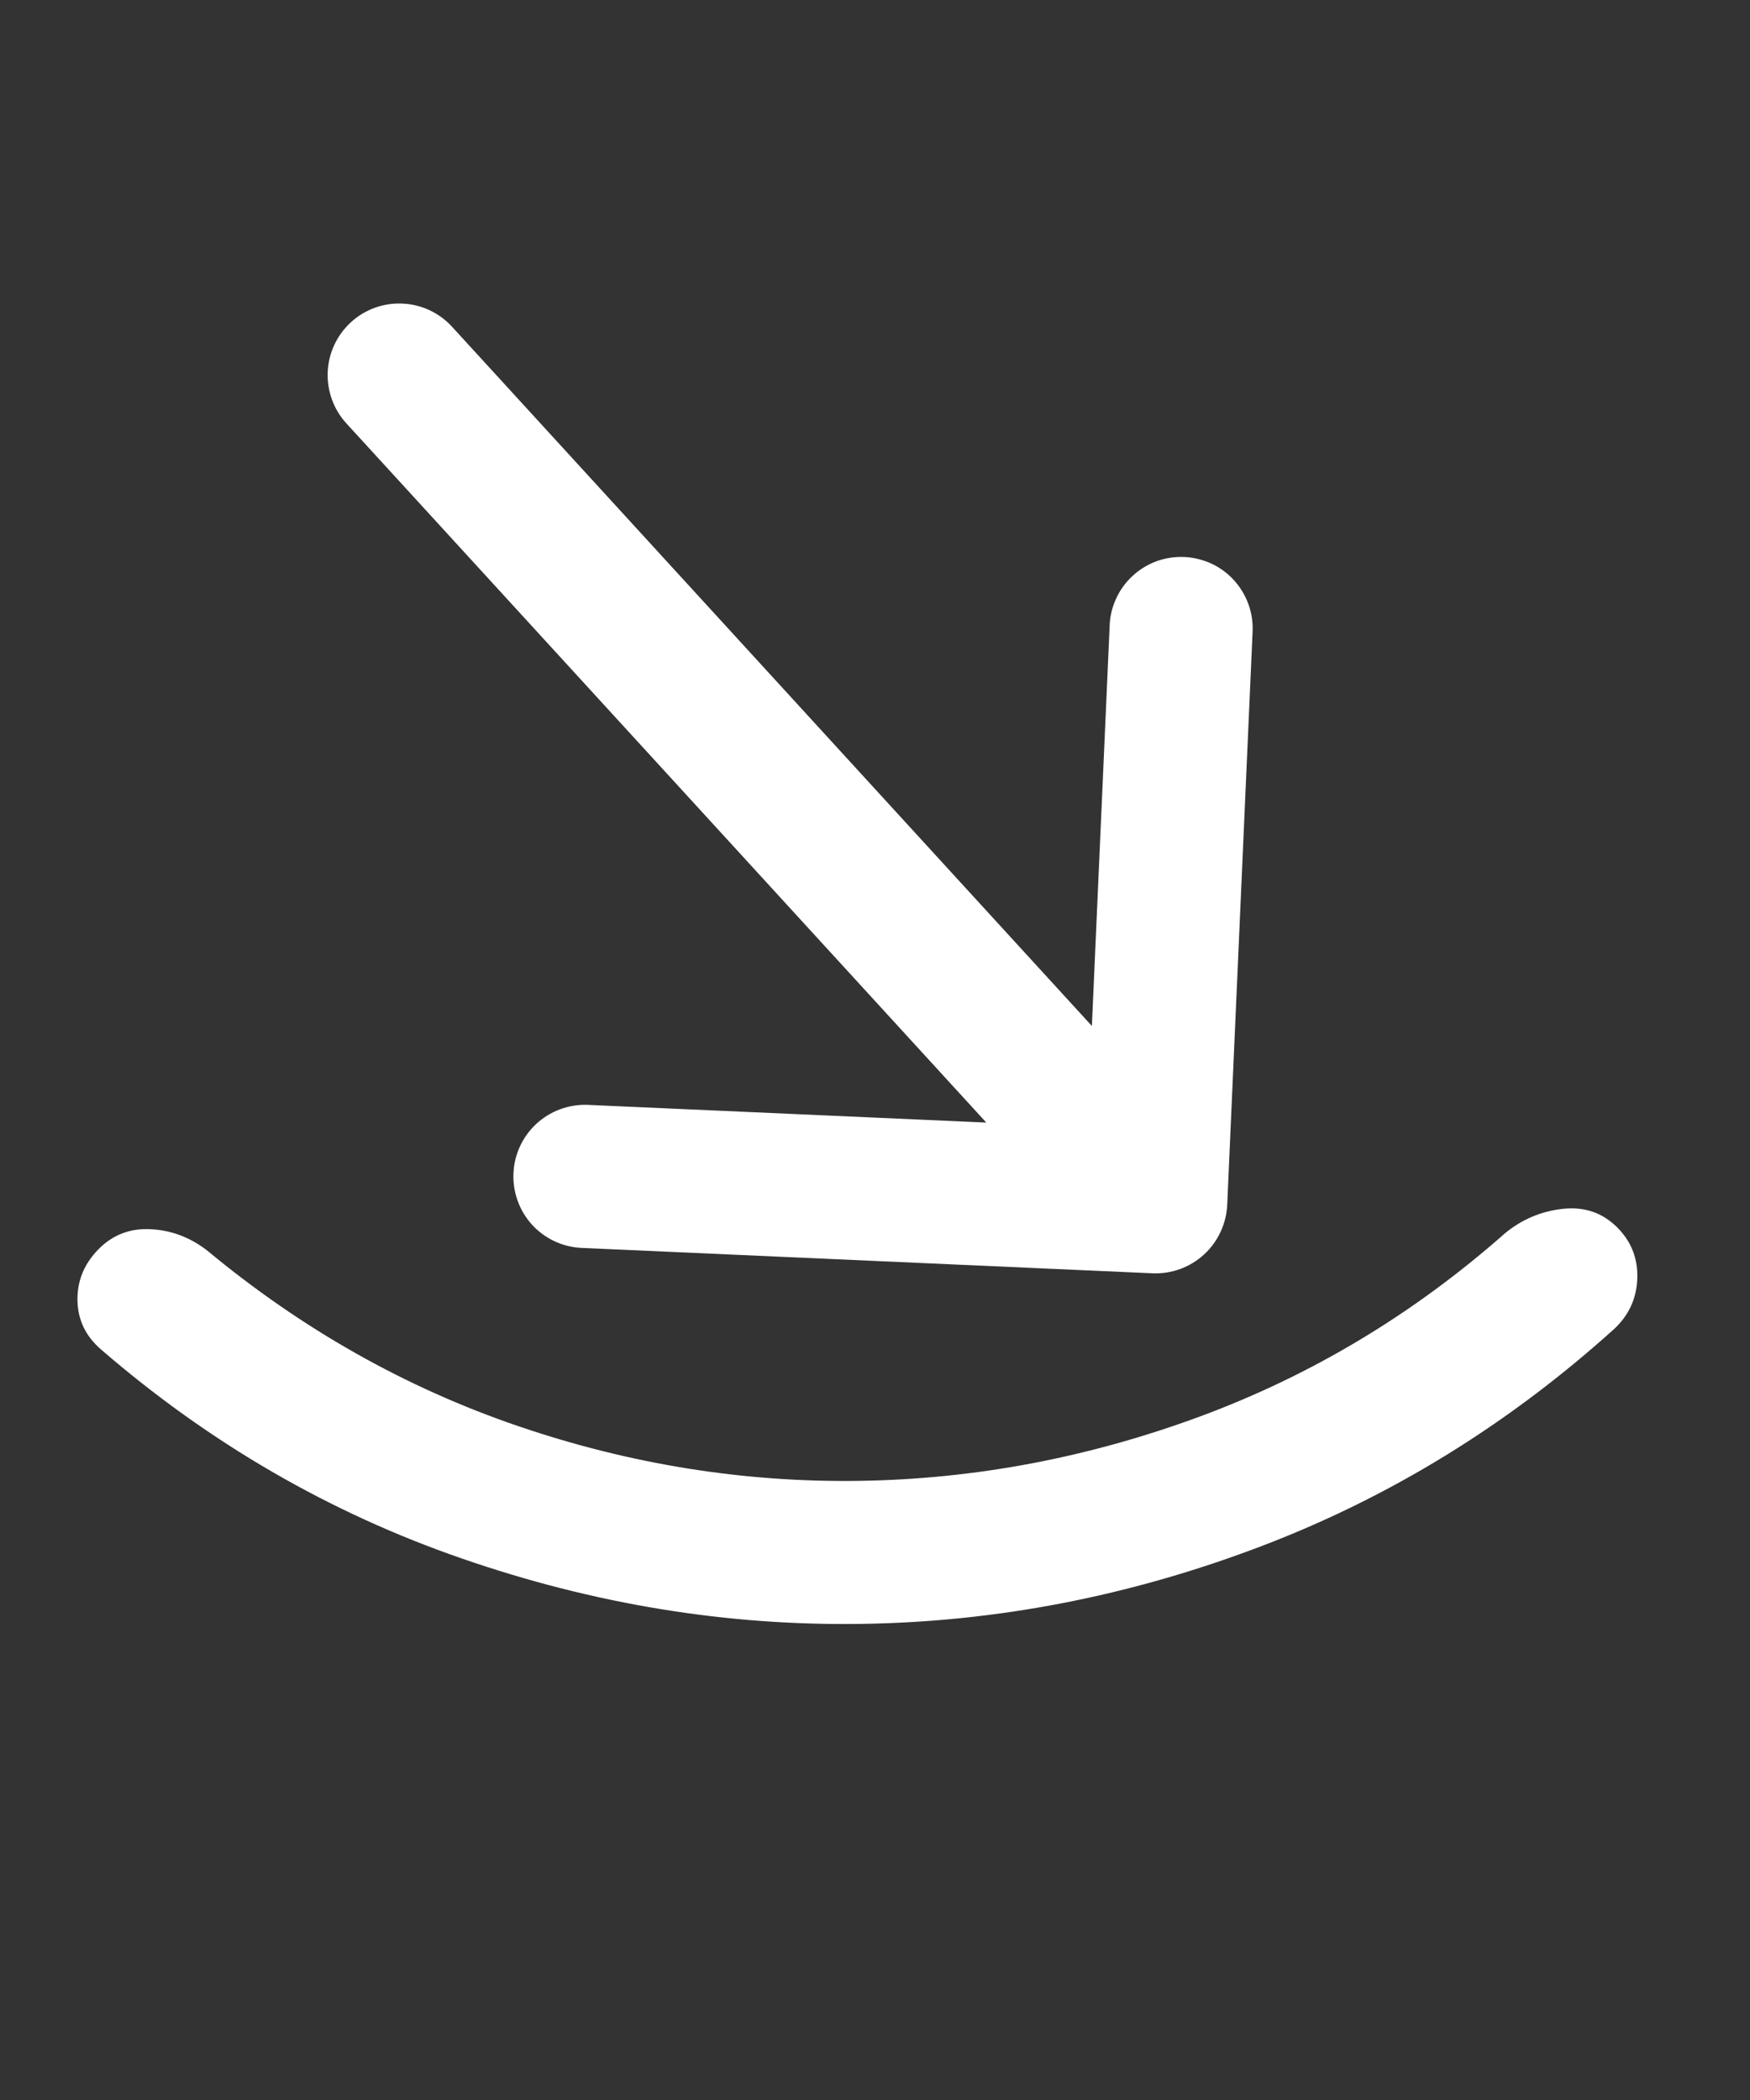 <svg width="15" height="18" viewBox="0 0 15 18" fill="none" xmlns="http://www.w3.org/2000/svg">
<rect x="0" y="0" width="15" height="18" fill="#333333" stroke="none"/>
<path d="M0.842 10.71C0.963 10.586 1.112 10.527 1.289 10.536C1.466 10.544 1.628 10.605 1.775 10.718C2.588 11.393 3.476 11.894 4.439 12.223C5.402 12.552 6.379 12.708 7.369 12.693C8.359 12.678 9.332 12.494 10.289 12.14C11.245 11.786 12.116 11.263 12.9 10.571C13.043 10.453 13.207 10.383 13.391 10.362C13.575 10.341 13.729 10.392 13.854 10.513C13.979 10.634 14.039 10.781 14.034 10.955C14.029 11.128 13.962 11.274 13.835 11.392C12.922 12.215 11.908 12.838 10.793 13.26C9.679 13.682 8.543 13.902 7.387 13.919C6.231 13.937 5.088 13.75 3.957 13.358C2.826 12.967 1.795 12.37 0.866 11.567C0.734 11.453 0.667 11.313 0.664 11.147C0.661 10.981 0.72 10.835 0.842 10.71Z" fill="white"/>
<path d="M9.879 10.914C10.041 10.921 10.2 10.863 10.32 10.753C10.44 10.643 10.511 10.49 10.519 10.328L10.736 5.425C10.741 5.344 10.73 5.262 10.703 5.185C10.676 5.108 10.634 5.037 10.58 4.977C10.526 4.916 10.46 4.867 10.386 4.832C10.312 4.798 10.232 4.778 10.151 4.774C10.07 4.771 9.988 4.783 9.912 4.811C9.836 4.839 9.765 4.883 9.706 4.938C9.646 4.994 9.598 5.06 9.565 5.135C9.531 5.209 9.513 5.289 9.511 5.37L9.359 8.794L3.874 2.8C3.764 2.68 3.611 2.609 3.449 2.602C3.286 2.595 3.128 2.652 3.008 2.762C2.888 2.872 2.816 3.025 2.809 3.187C2.802 3.35 2.859 3.509 2.969 3.629L8.454 9.622L5.03 9.47C4.869 9.466 4.713 9.525 4.595 9.635C4.478 9.744 4.408 9.896 4.401 10.056C4.394 10.217 4.45 10.374 4.557 10.494C4.665 10.614 4.815 10.686 4.976 10.696L9.879 10.914Z" fill="white"/>
</svg>
